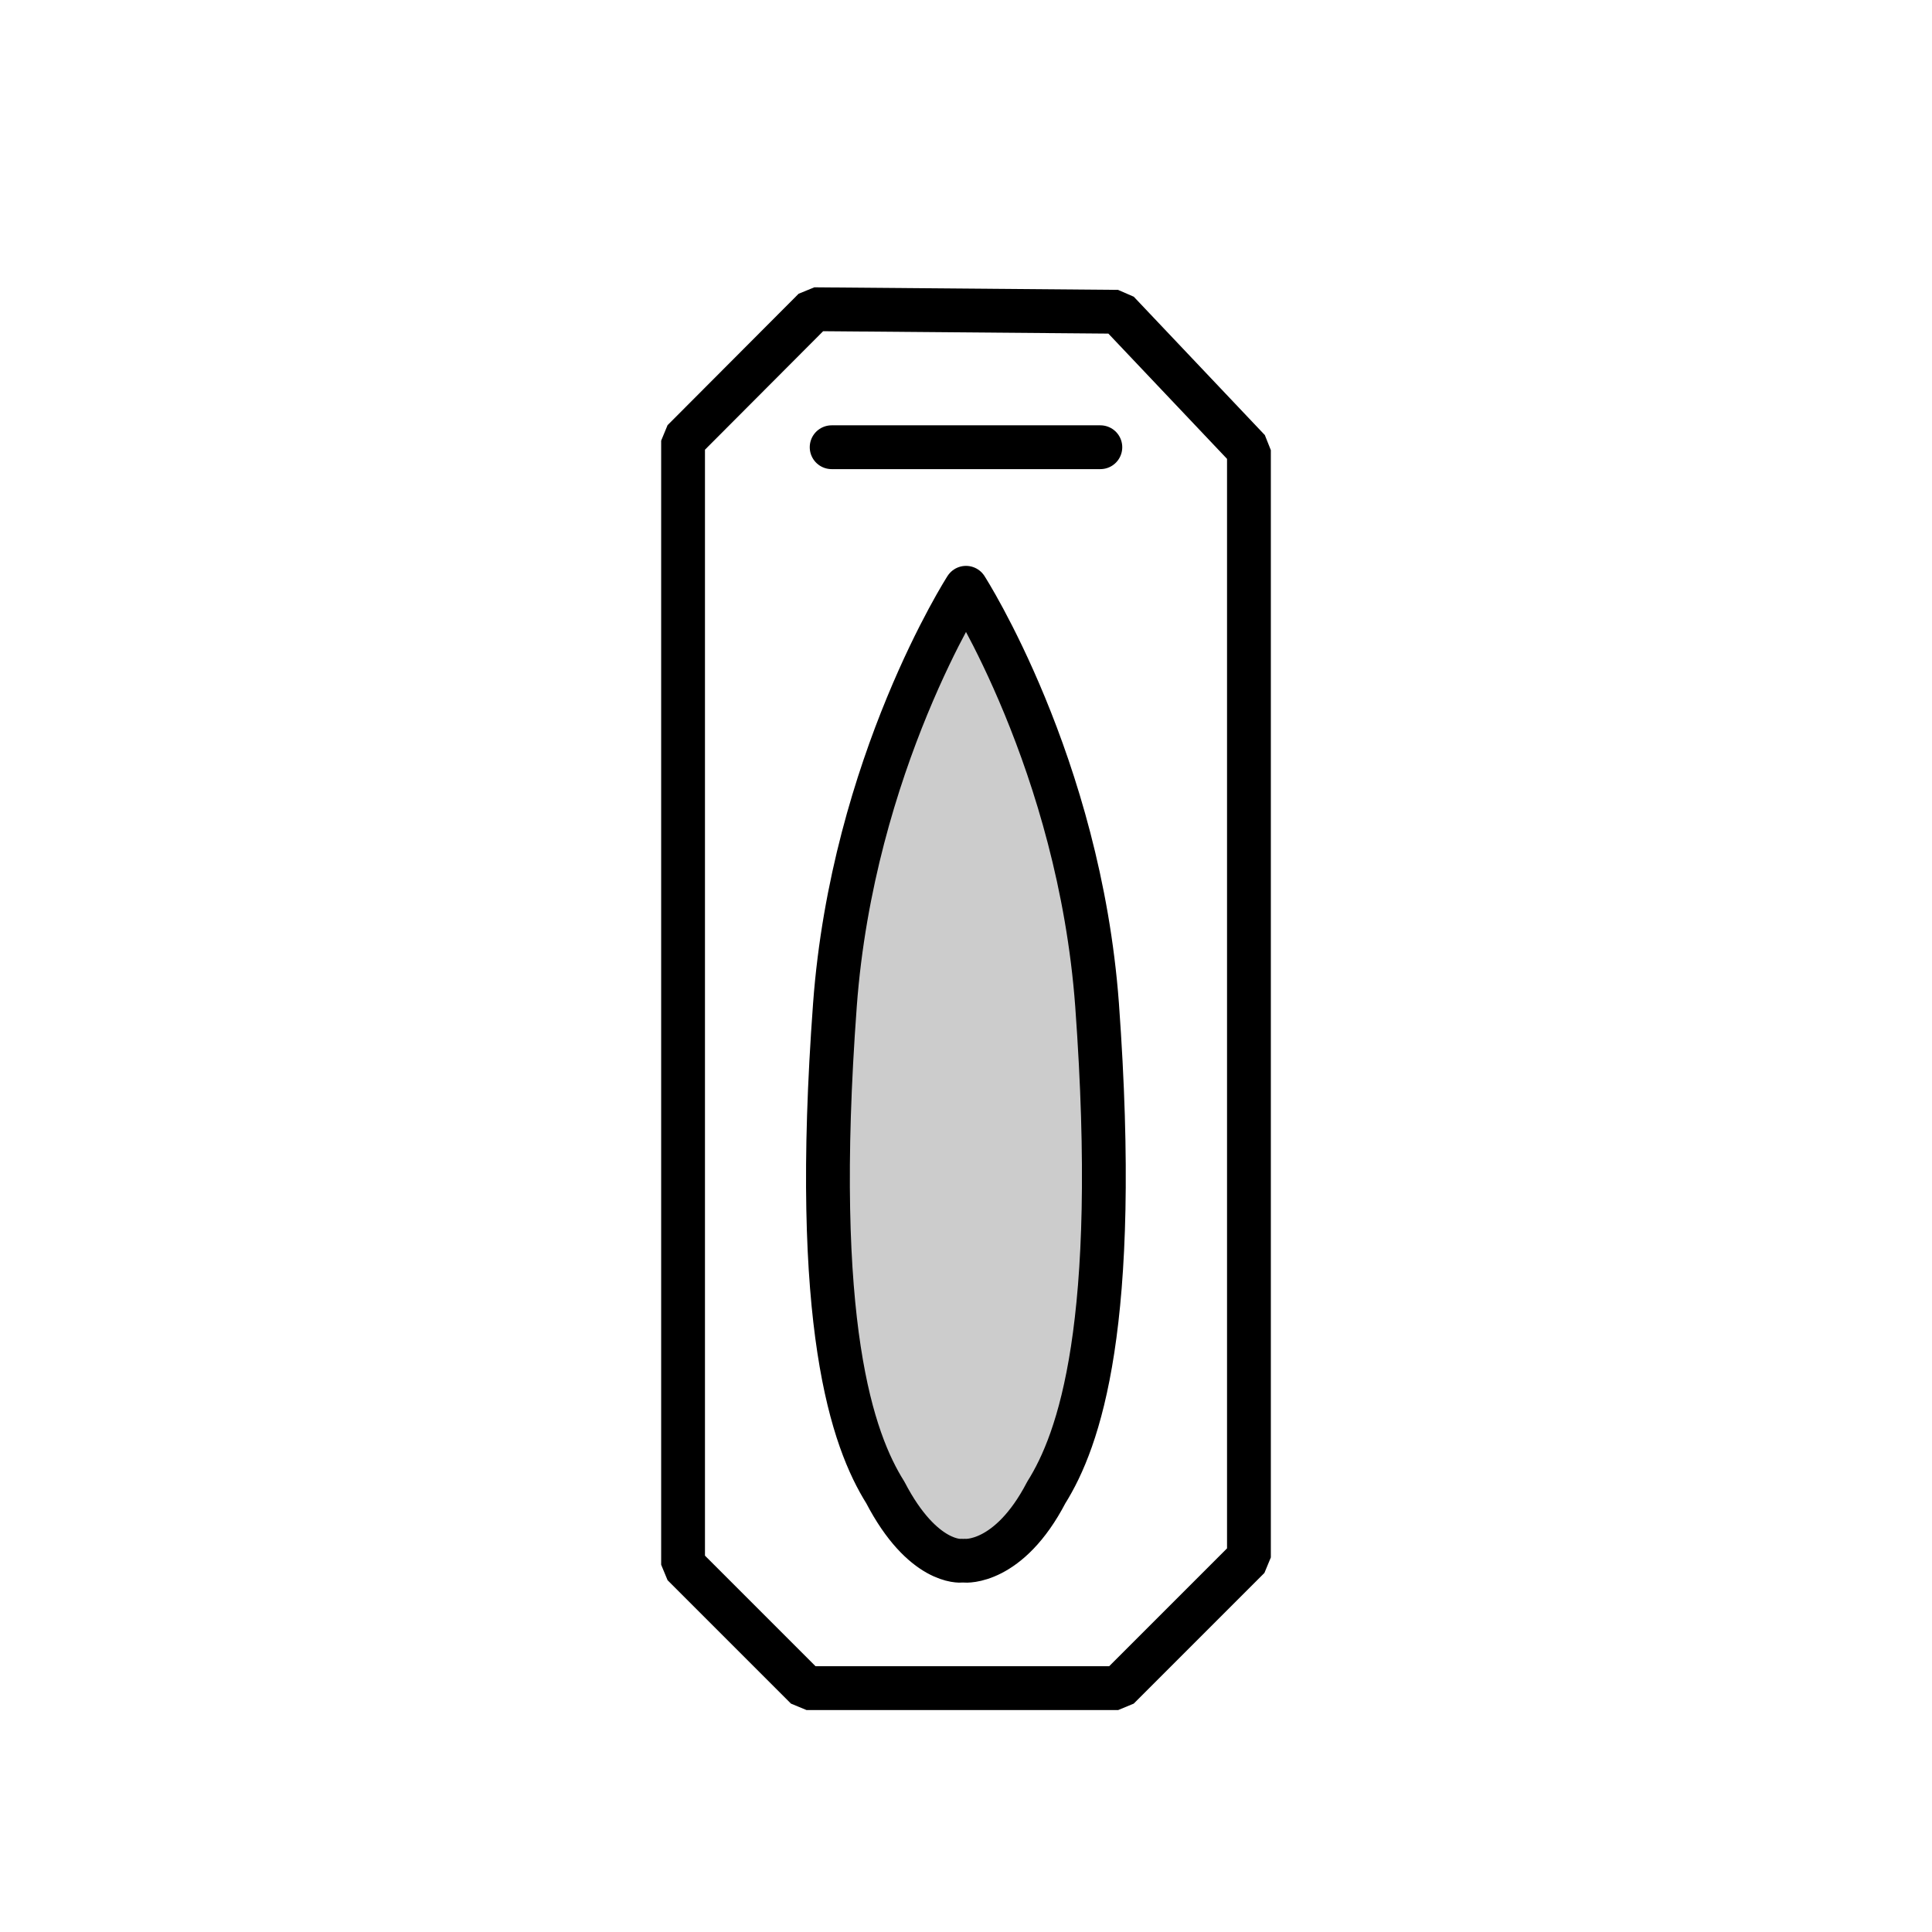 <?xml version="1.0" encoding="UTF-8" standalone="no"?>
<!-- Created with Inkscape (http://www.inkscape.org/) -->

<svg
   width="20"
   height="20"
   viewBox="0 0 5.292 5.292"
   version="1.1"
   id="svg5"
   xml:space="preserve"
   sodipodi:docname="entwurf-supp.svg"
   inkscape:version="1.2.2 (b0a8486541, 2022-12-01)"
   xmlns:inkscape="http://www.inkscape.org/namespaces/inkscape"
   xmlns:sodipodi="http://sodipodi.sourceforge.net/DTD/sodipodi-0.dtd"
   xmlns="http://www.w3.org/2000/svg"
   xmlns:svg="http://www.w3.org/2000/svg"><sodipodi:namedview
     id="namedview10314"
     pagecolor="#ffffff"
     bordercolor="#000000"
     borderopacity="0.25"
     inkscape:showpageshadow="2"
     inkscape:pageopacity="0.0"
     inkscape:pagecheckerboard="0"
     inkscape:deskcolor="#d1d1d1"
     showgrid="false"
     inkscape:zoom="15.39725"
     inkscape:cx="26.270925"
     inkscape:cy="21.724658"
     inkscape:window-width="1920"
     inkscape:window-height="1000"
     inkscape:window-x="0"
     inkscape:window-y="0"
     inkscape:window-maximized="1"
     inkscape:current-layer="svg5" /><defs
     id="defs2"><inkscape:path-effect
       effect="bspline"
       id="path-effect12330"
       is_visible="true"
       lpeversion="1"
       weight="33.333"
       steps="2"
       helper_size="0"
       apply_no_weight="true"
       apply_with_weight="true"
       only_selected="false" /><inkscape:path-effect
       effect="bspline"
       id="path-effect12326"
       is_visible="true"
       lpeversion="1"
       weight="33.333"
       steps="2"
       helper_size="0"
       apply_no_weight="true"
       apply_with_weight="true"
       only_selected="false" /><inkscape:path-effect
       effect="bspline"
       id="path-effect12322"
       is_visible="true"
       lpeversion="1"
       weight="33.333"
       steps="2"
       helper_size="0"
       apply_no_weight="true"
       apply_with_weight="true"
       only_selected="false" /><inkscape:path-effect
       effect="bspline"
       id="path-effect12318"
       is_visible="true"
       lpeversion="1"
       weight="33.333"
       steps="2"
       helper_size="0"
       apply_no_weight="true"
       apply_with_weight="true"
       only_selected="false" /></defs><g
     id="g16949"><g
       id="g16887"
       transform="translate(-0.127)"><path
         id="path16856-4"
         style="fill:none;fill-opacity:0.2;stroke:#000000;stroke-width:0.12;stroke-linecap:round;stroke-linejoin:bevel;stroke-opacity:1;paint-order:fill markers stroke"
         d="m 2.773,1.61 c 0,0 0.31,0.482 0.359,1.142 C 3.196,3.632 3.082,3.946 2.993,4.088 2.89,4.286 2.77,4.275 2.77,4.275 m 0.003,-2.665 c 0,0 -0.31,0.482 -0.359,1.142 -0.065,0.88 0.049,1.194 0.138,1.336 0.103,0.198 0.208,0.187 0.208,0.187" /></g><g
       id="g16941"><path
         style="fill:none;fill-opacity:0.2;stroke:#000000;stroke-width:0.12;stroke-linecap:round;stroke-linejoin:bevel;stroke-opacity:1;paint-order:fill markers stroke"
         d="M 3.062,0.854 3.421,1.233 v 3.033 L 3.063,4.624 H 2.209 L 1.871,4.286 V 1.207 L 2.23,0.847 Z"
         id="path16852" /><path
         style="fill:none;fill-opacity:0.2;stroke:#000000;stroke-width:0.12;stroke-linecap:round;stroke-linejoin:bevel;stroke-opacity:1;paint-order:fill markers stroke"
         d="M 2.278,1.225 H 3.014"
         id="path16854" /><path
         style="fill:#000000;fill-opacity:0.2;stroke:none;stroke-width:0.12;stroke-linecap:round;stroke-linejoin:bevel;stroke-opacity:1;paint-order:fill markers stroke"
         d="M 2.649,1.642 2.53,1.864 2.341,2.415 2.28,3.055 2.285,3.703 2.461,4.156 2.613,4.277 2.74,4.249 2.935,3.969 3.029,3.469 3.018,2.805 2.929,2.224 Z"
         id="path16936" /></g></g></svg>
